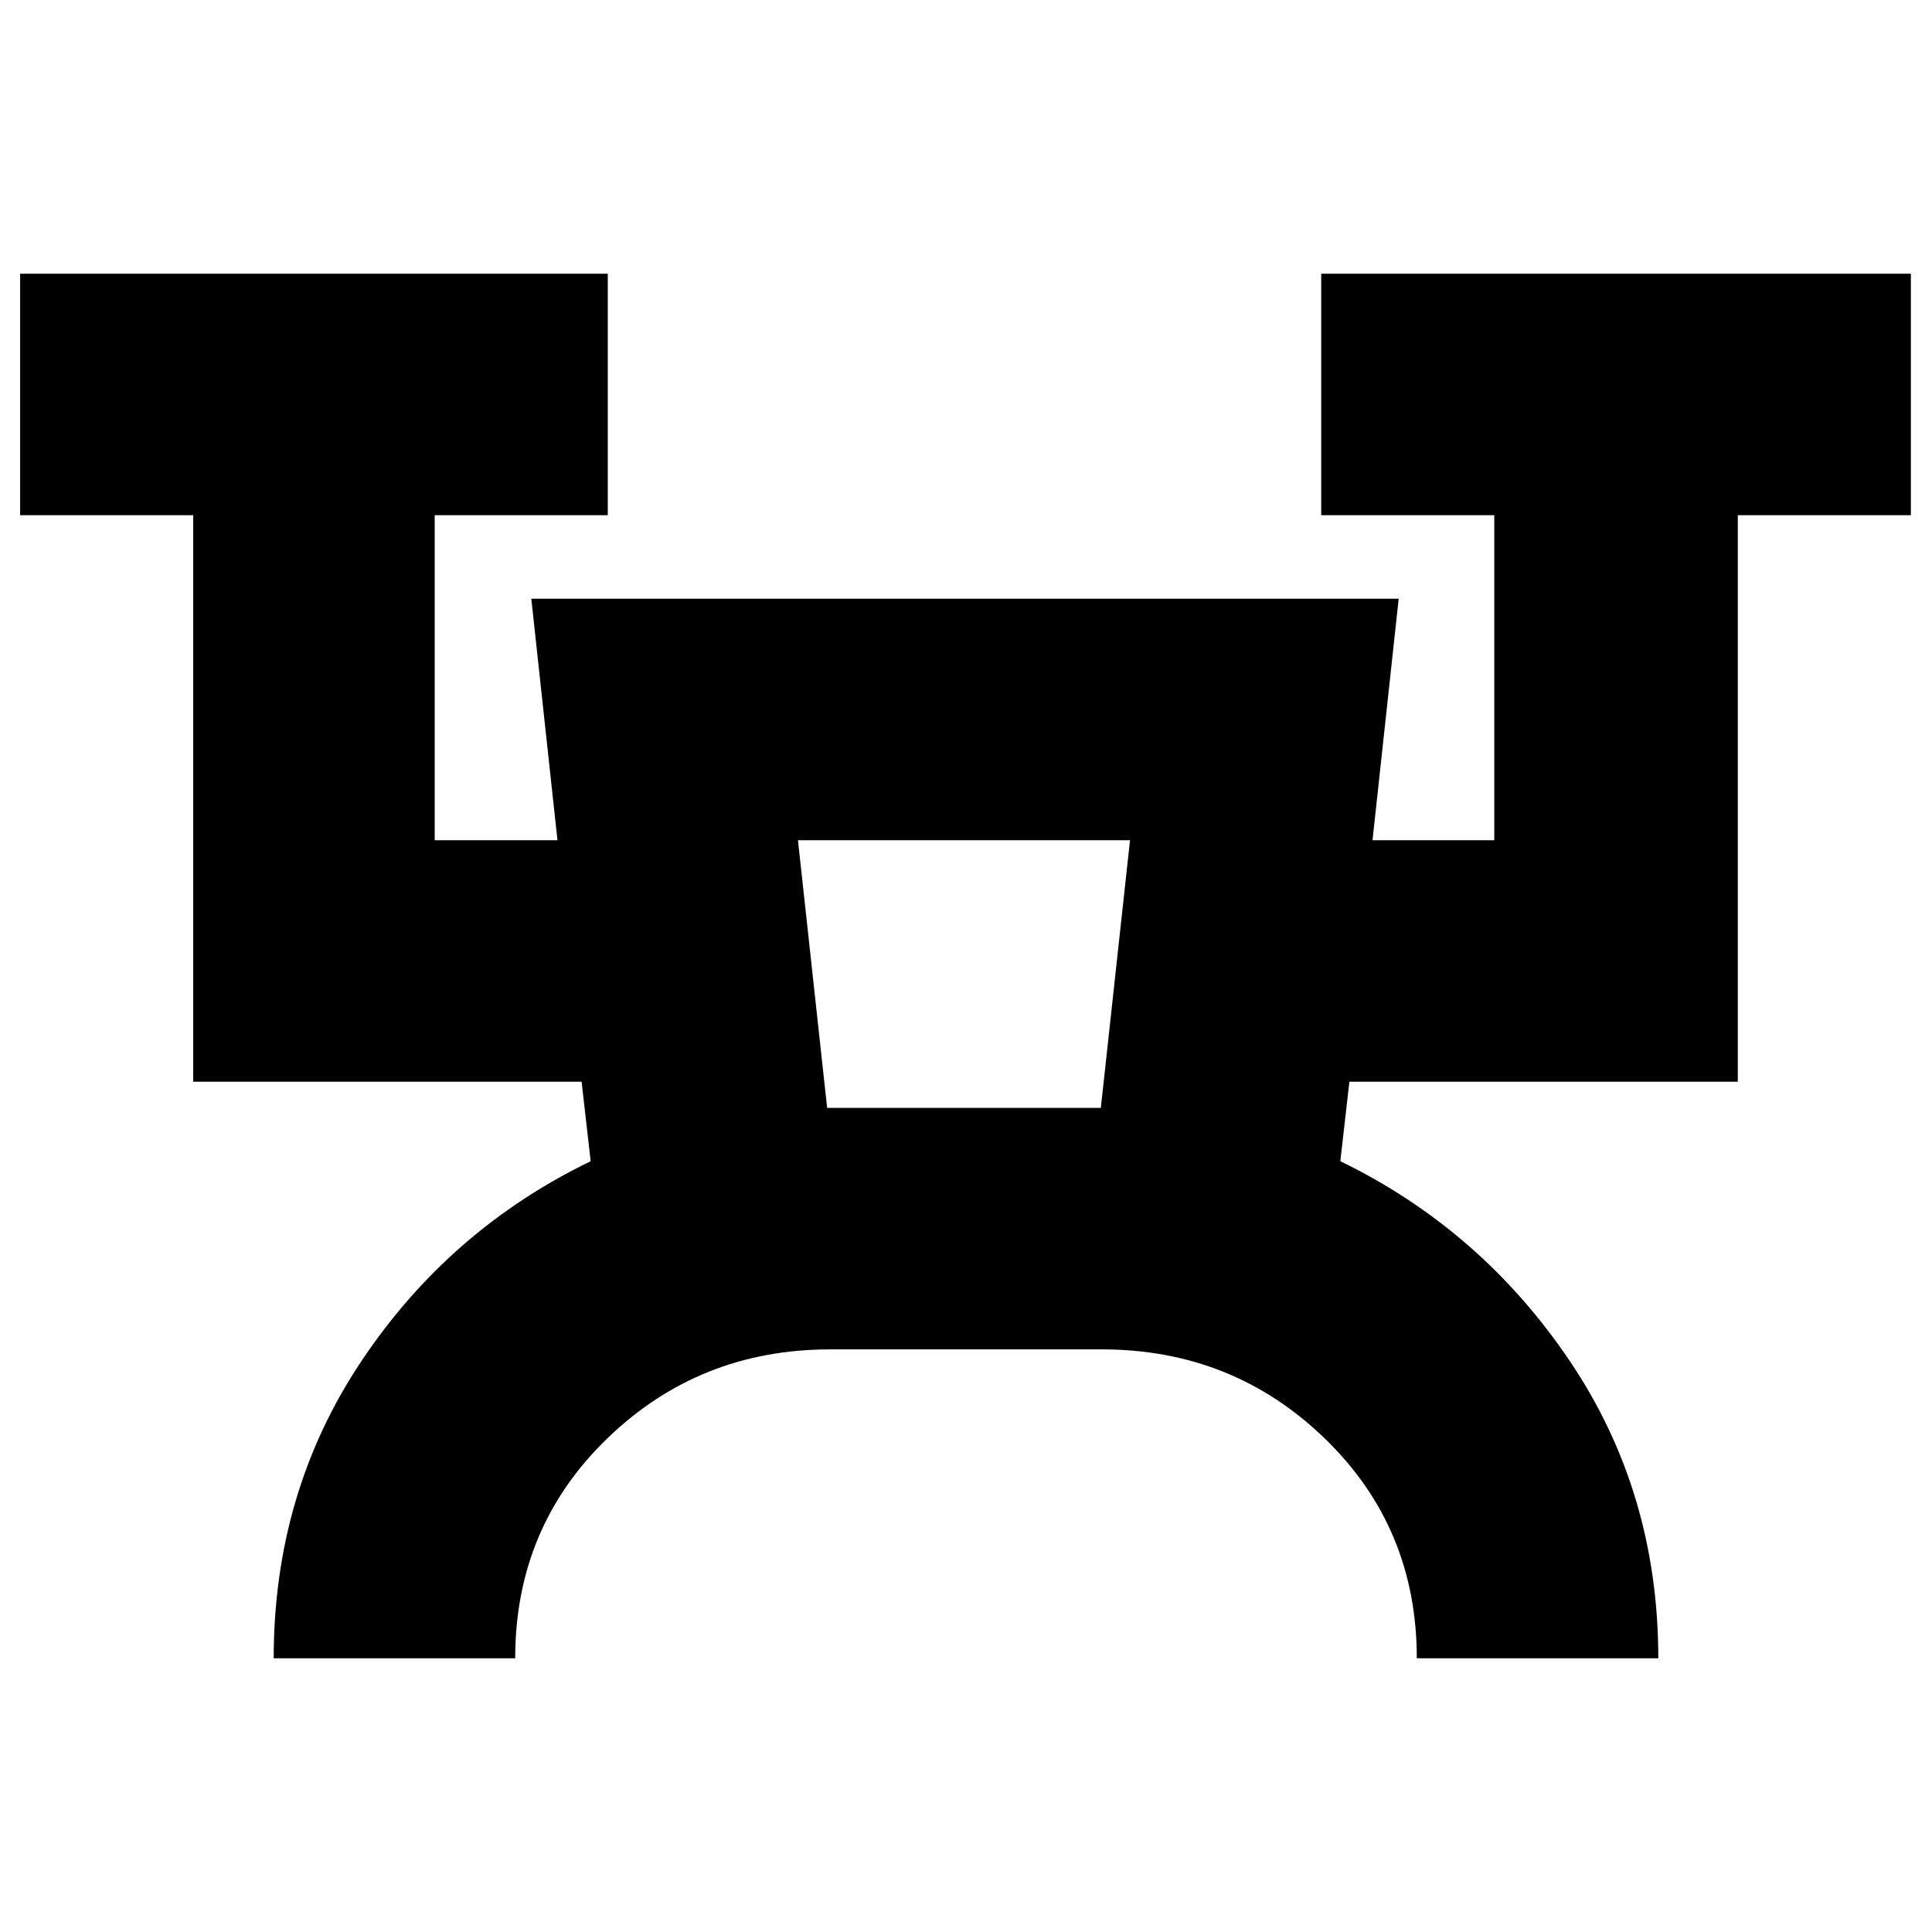 <svg xmlns="http://www.w3.org/2000/svg" height="24" viewBox="0 -960 960 960" width="24"><path d="M136-136q0-82.5 43.64-147.76Q223.28-349.02 293.5-383l-4.5-39.5H96V-704H10v-120h292v120h-86v161.5h61l-13-120h431l-13 120h60.5V-704h-86v-120h293v120h-86v281.5h-193L666-383q70 34 114 99.25T824-136H704q0-65-45.75-109.25T547.5-289.5h-135q-65 0-110.75 44.25T256-136H136Zm275-273.5h136l14.5-133h-165l14.5 133Zm0 0h136-136Z"/></svg>